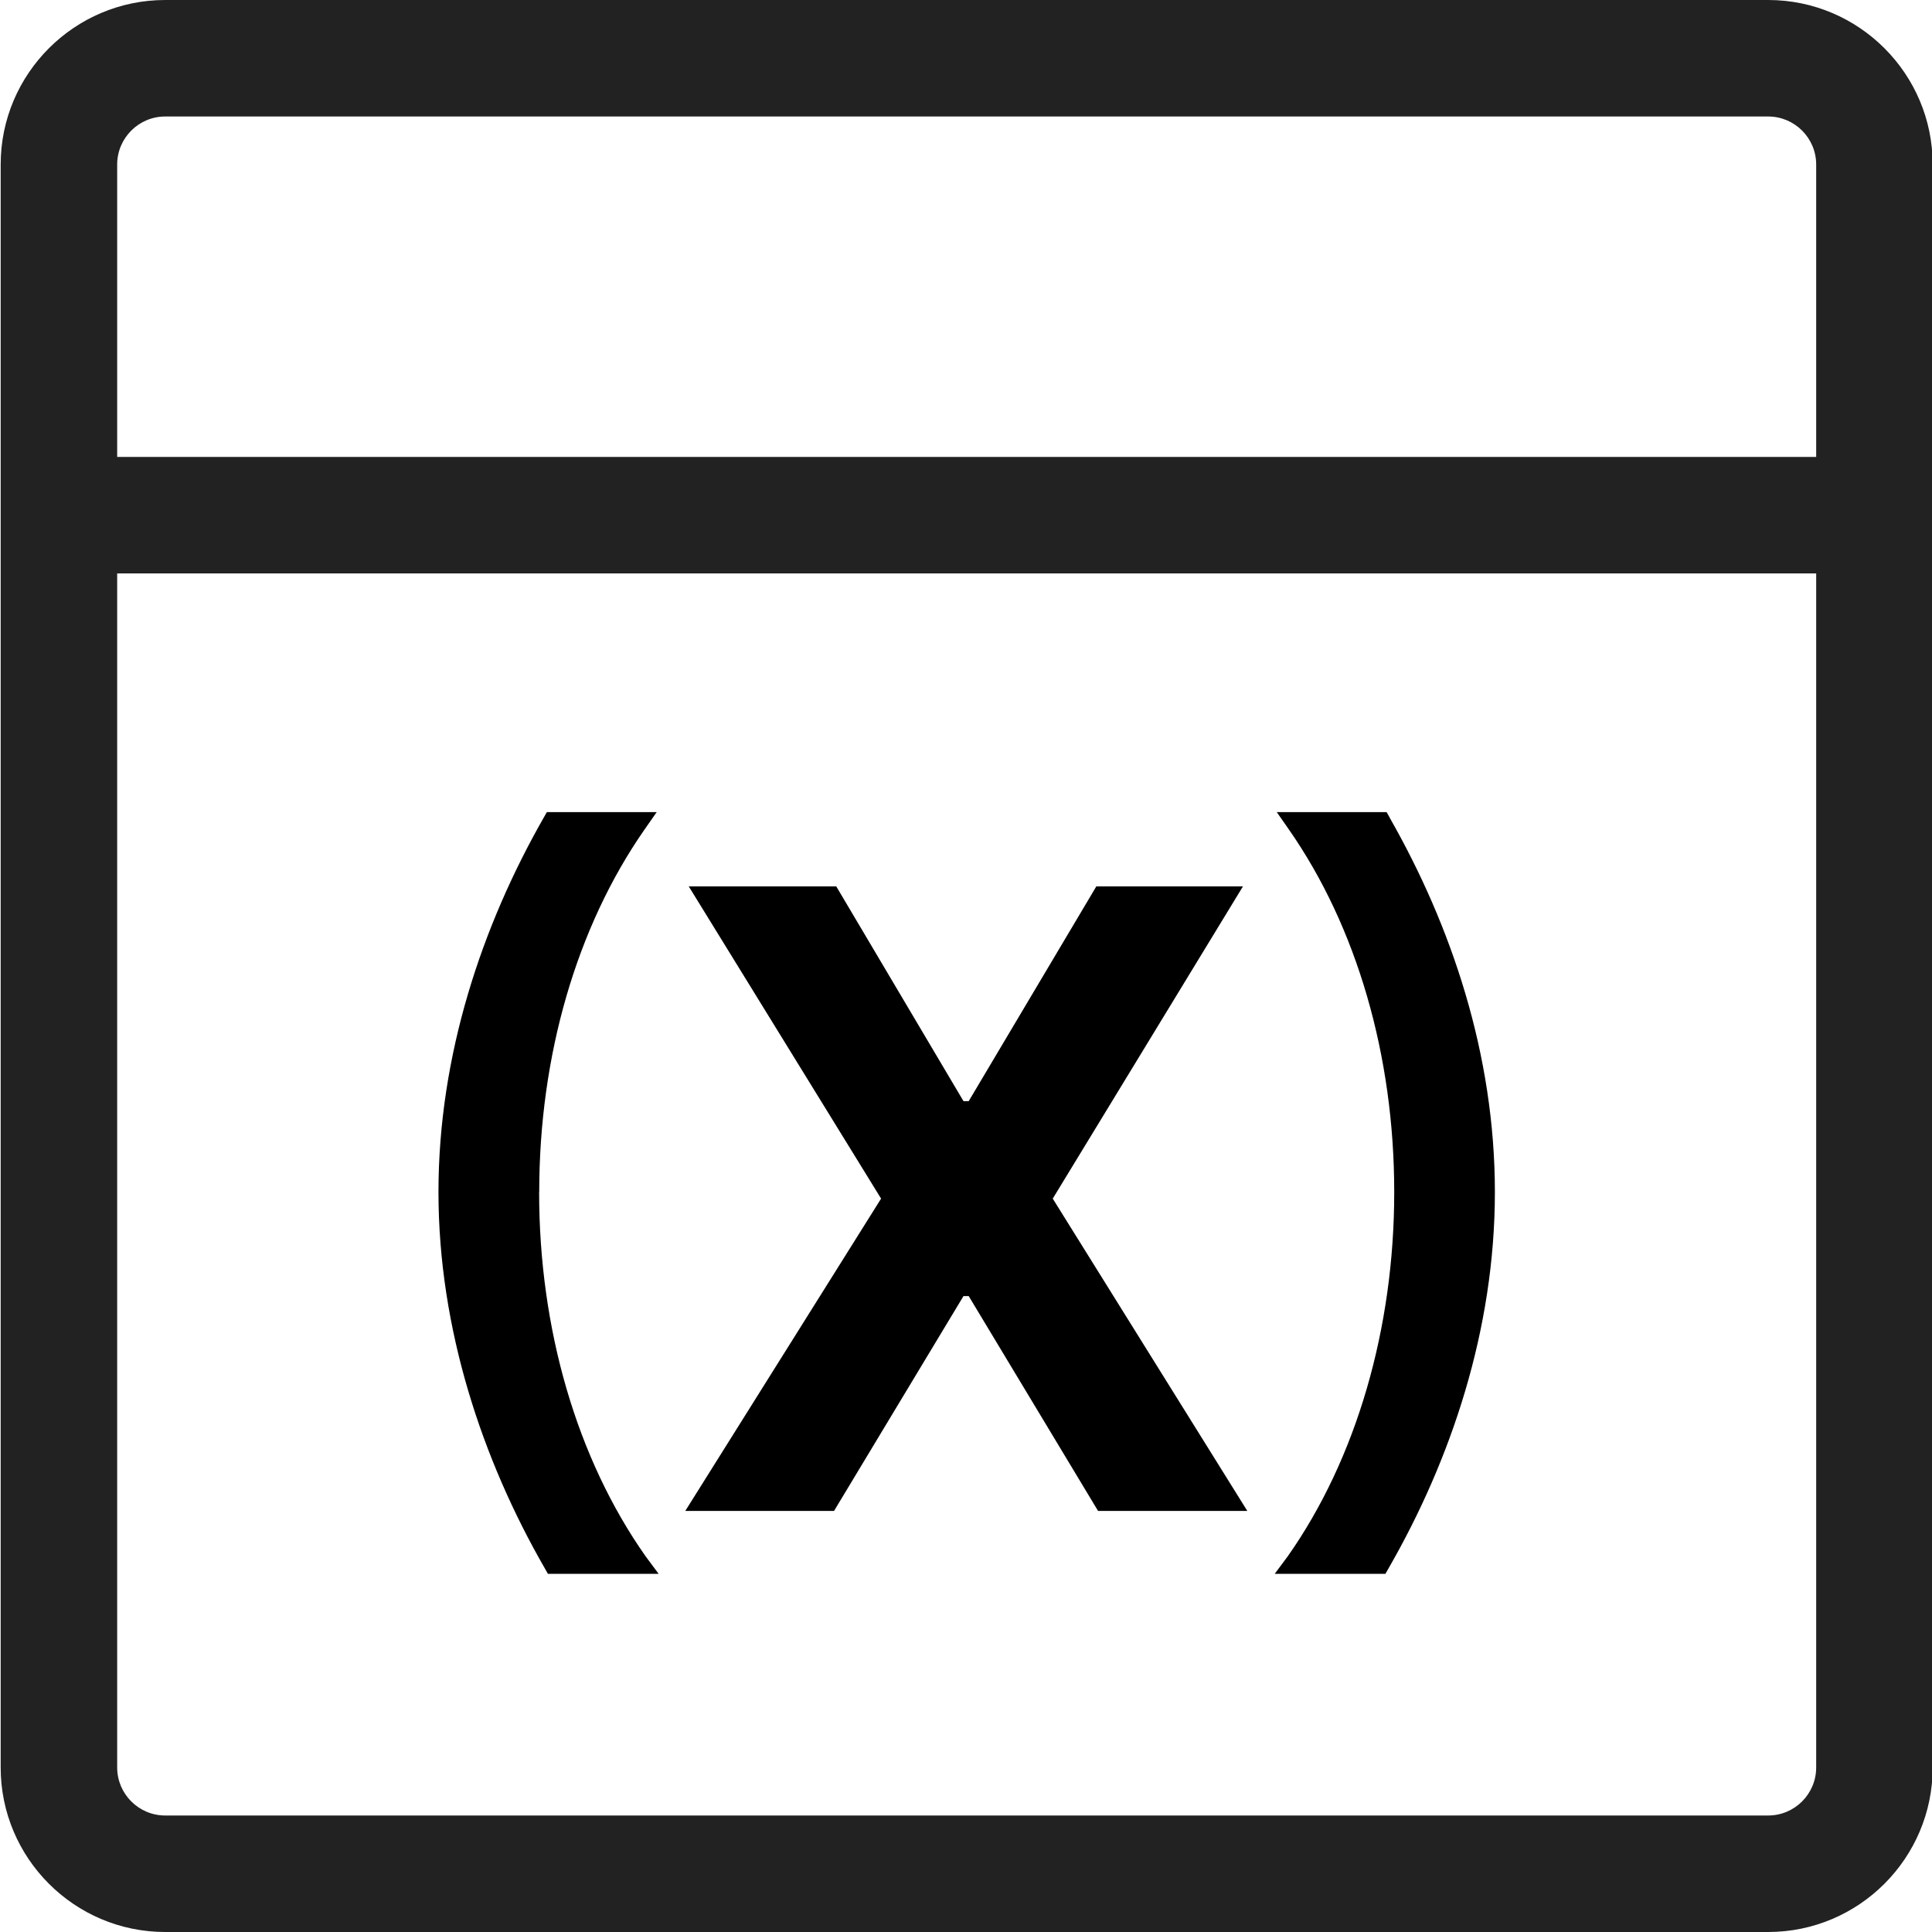 <?xml version="1.0" encoding="UTF-8"?>
<svg id="_레이어_1" data-name="레이어 1" xmlns="http://www.w3.org/2000/svg" viewBox="0 0 200 200">
  <defs>
    <style>
      .cls-1 {
        fill: #222;
      }

      .cls-1, .cls-2 {
        stroke-width: 0px;
      }

      .cls-2 {
        fill: #000;
      }
    </style>
  </defs>
  <g>
    <polygon class="cls-2" points="128.67 91.76 113.49 91.76 100.28 113.99 99.74 113.99 86.57 91.76 71.3 91.76 91.21 124.08 70.94 156.41 86.34 156.41 99.74 134.17 100.28 134.17 113.67 156.41 129.12 156.41 108.98 124.08 128.67 91.76"/>
    <path class="cls-2" d="M55.82,123.4c0-14.11,3.87-27.43,10.89-37.51l1.27-1.82h-11.37l-.33.58c-6.37,11.16-10.89,24.56-10.89,38.75s4.56,27.75,11,38.94l.33.58h11.46l-1.36-1.83c-7.1-10.1-11.01-23.48-11.01-37.69Z"/>
    <path class="cls-2" d="M143.87,84.65l-.33-.58h-11.37l1.27,1.82c7.02,10.08,10.89,23.4,10.89,37.51s-3.91,27.59-11.01,37.69l-1.36,1.83h11.46l.33-.58c6.44-11.2,11-24.66,11-38.94s-4.52-27.58-10.89-38.75Z"/>
  </g>
  <path class="cls-1" d="M183.04,0H17.1C7.71,0,.07,7.64.07,17.03v165.94c0,9.39,7.64,17.03,17.03,17.03h165.94c9.39,0,17.03-7.64,17.03-17.03V17.03c0-9.39-7.64-17.03-17.03-17.03ZM17.1,12.06h165.94c2.74,0,4.97,2.23,4.97,4.97v30.27H12.13v-30.27c0-2.74,2.23-4.97,4.97-4.97ZM183.04,187.94H17.1c-2.74,0-4.97-2.23-4.97-4.97V59.36h175.88v123.61c0,2.74-2.23,4.97-4.97,4.97Z"/>
</svg>